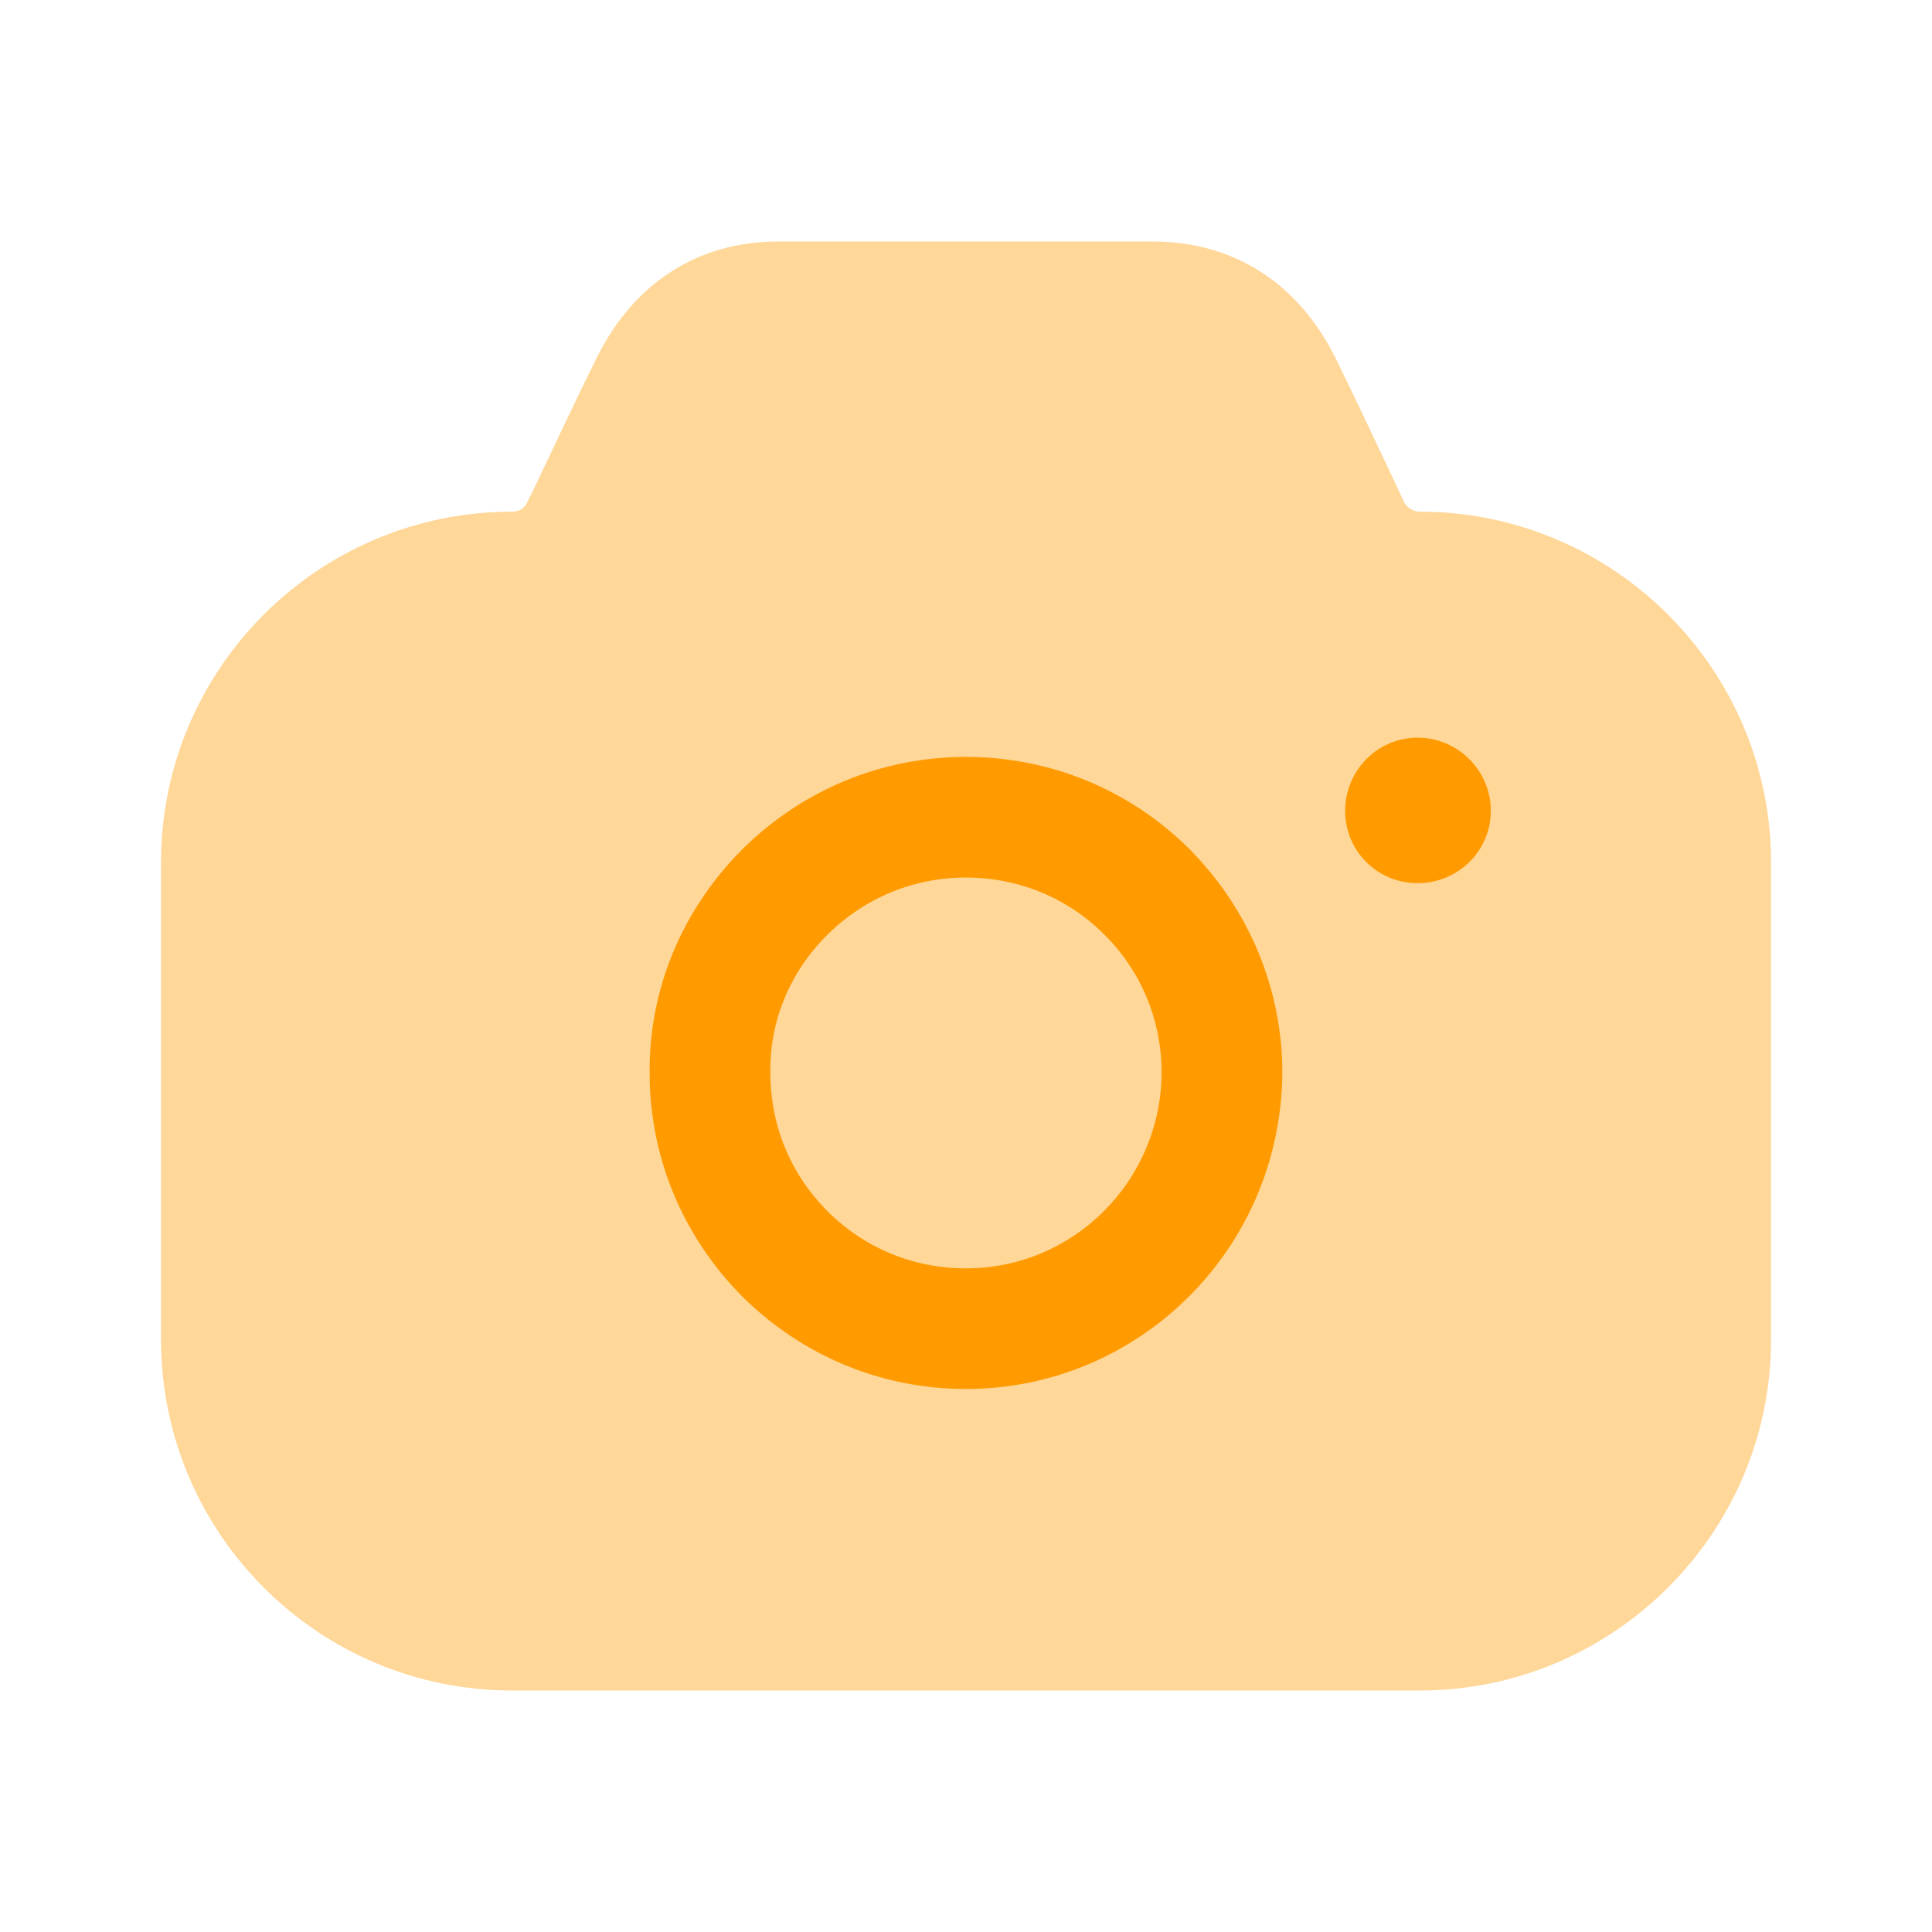 <svg width="32" height="32" viewBox="0 0 32 32" fill="none" xmlns="http://www.w3.org/2000/svg">
<g id="Iconly/Bulk/Camera">
<g id="Camera">
<path id="Combined Shape" fill-rule="evenodd" clip-rule="evenodd" d="M22.28 13.43C22.28 14.096 22.813 14.628 23.48 14.628C24.147 14.628 24.693 14.096 24.693 13.43C24.693 12.764 24.147 12.218 23.48 12.218C22.813 12.218 22.28 12.764 22.28 13.43ZM19.693 21.474C18.747 22.42 17.44 23.006 16 23.006C14.6 23.006 13.293 22.46 12.293 21.474C11.307 20.475 10.76 19.17 10.76 17.772C10.747 16.387 11.293 15.081 12.28 14.082C13.28 13.084 14.6 12.537 16 12.537C17.4 12.537 18.72 13.084 19.707 14.069C20.693 15.068 21.24 16.387 21.24 17.772C21.227 19.223 20.64 20.529 19.693 21.474ZM16 14.535C15.133 14.535 14.32 14.868 13.693 15.494C13.08 16.107 12.747 16.919 12.76 17.758V17.772C12.76 18.637 13.093 19.45 13.707 20.062C14.32 20.675 15.133 21.008 16 21.008C17.787 21.008 19.227 19.556 19.24 17.772C19.24 16.906 18.907 16.093 18.293 15.481C17.68 14.868 16.867 14.535 16 14.535Z" fill="#FF9B01"/>
<path id="Path" opacity="0.4" d="M23.254 8.315L23.12 8.022C22.76 7.263 22.347 6.384 22.094 5.878C21.48 4.679 20.427 4.013 19.134 4H12.854C11.56 4.013 10.52 4.679 9.907 5.878C9.64 6.411 9.187 7.37 8.814 8.155L8.734 8.315C8.694 8.422 8.587 8.475 8.48 8.475C5.267 8.475 2.667 11.085 2.667 14.282V22.193C2.667 25.39 5.267 28 8.48 28H23.52C26.72 28 29.334 25.39 29.334 22.193V14.282C29.334 11.085 26.72 8.475 23.52 8.475C23.4 8.475 23.307 8.408 23.254 8.315Z" fill="#FF9B01"/>
</g>
</g>
</svg>
